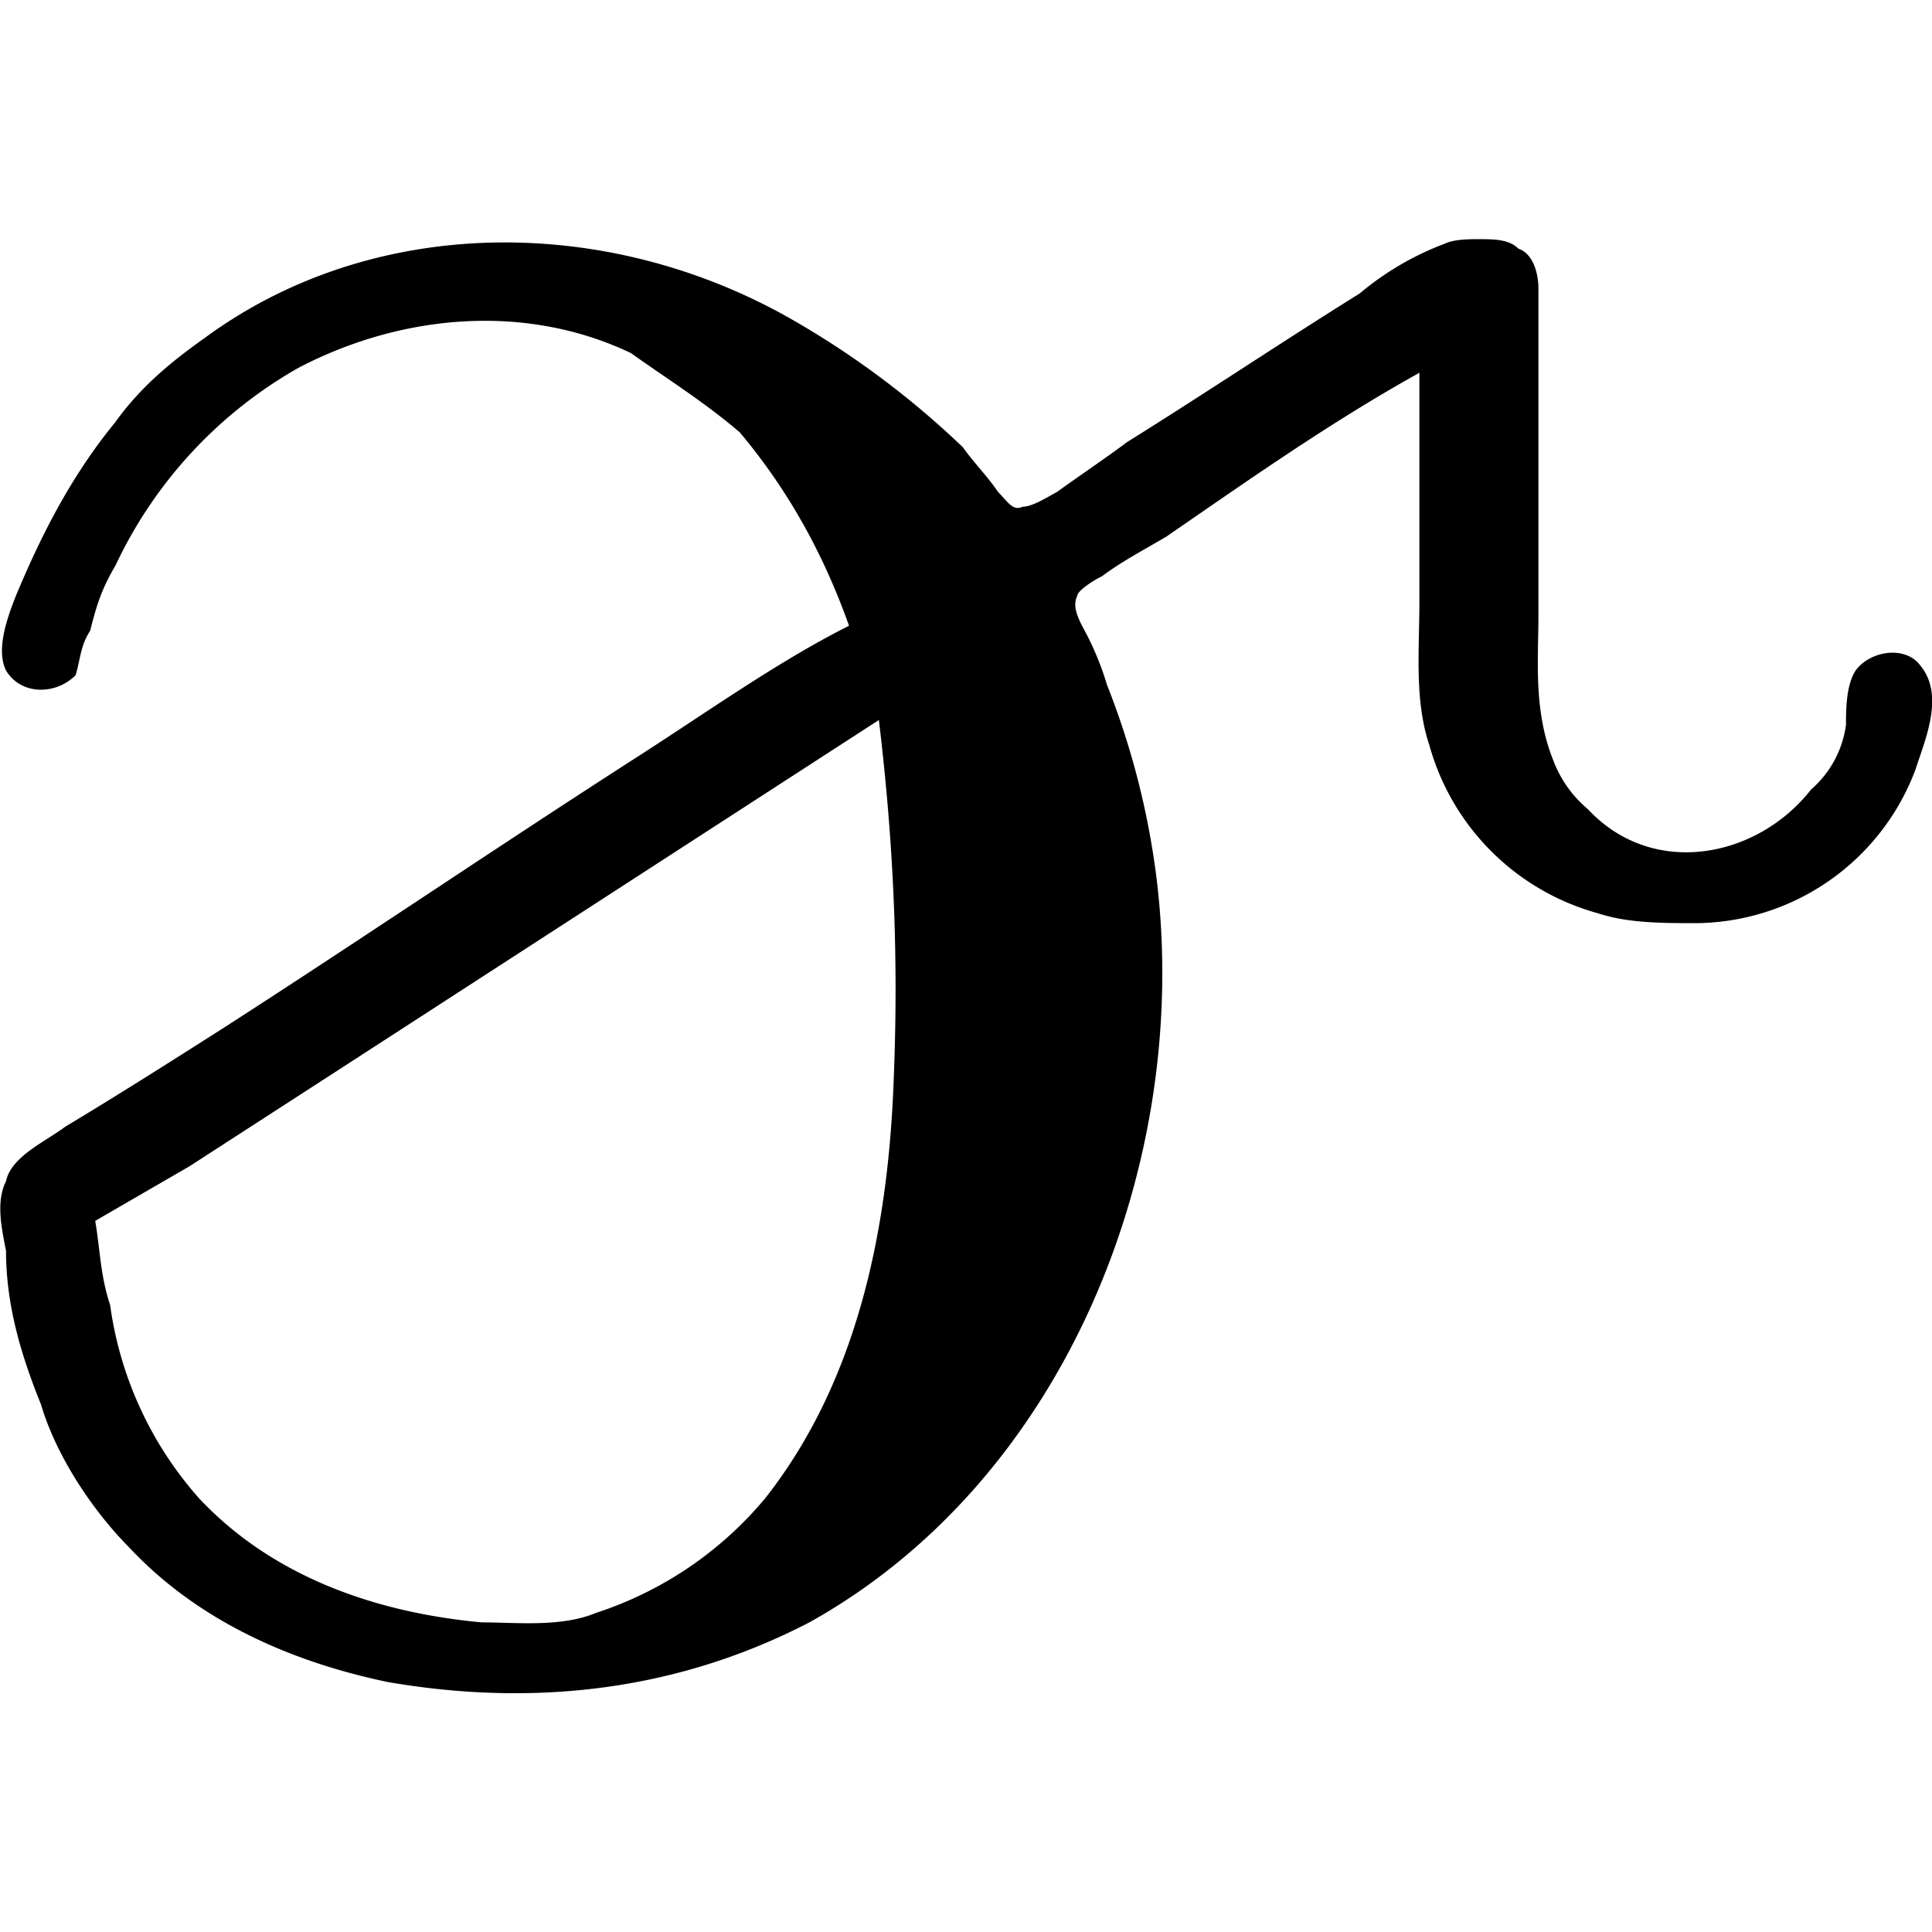<svg xmlns="http://www.w3.org/2000/svg" xmlns:xlink="http://www.w3.org/1999/xlink" width="64" height="64" viewBox="0 0 6.087 4.582"><svg overflow="visible" x="-.278" y="4.422"><path style="stroke:none" d="M2.953-3.203c-.219.11-.437.265-.656.406-.438.281-.875.578-1.313.86-.171.109-.343.218-.5.312-.062.047-.171.094-.187.172-.031.062-.016.14 0 .219 0 .171.047.328.11.484.046.156.156.328.28.453.22.234.516.36.813.422.453.078.906.031 1.328-.188.813-.453 1.203-1.453 1.094-2.343a2.49 2.49 0 0 0-.156-.61.934.934 0 0 0-.079-.187c-.015-.031-.03-.063-.015-.094 0-.015.047-.047.078-.062.063-.047.125-.079.203-.125.25-.172.516-.36.797-.516v.719c0 .156-.016.312.031.453a.76.76 0 0 0 .532.531c.093.031.203.031.312.031a.745.745 0 0 0 .688-.484c.03-.094.093-.234.015-.328-.047-.063-.156-.047-.203.015-.031.047-.031.126-.031.172a.327.327 0 0 1-.11.204c-.171.218-.5.28-.703.062a.372.372 0 0 1-.11-.156c-.062-.156-.046-.313-.046-.453v-1.032c0-.046-.016-.109-.063-.125-.03-.03-.078-.03-.125-.03-.03 0-.078 0-.109.015a.915.915 0 0 0-.266.156c-.25.156-.484.313-.734.469-.062.047-.156.11-.219.156-.03.016-.078.047-.109.047-.031.015-.047-.016-.078-.047-.031-.047-.078-.094-.11-.14a2.76 2.76 0 0 0-.546-.407C2.187-4.5 1.453-4.5.922-4.109c-.11.078-.203.156-.281.265-.141.172-.235.36-.313.547-.031.078-.062.172-.031.235.047.078.156.078.219.015.015-.047.015-.094.046-.14.016-.063.032-.126.079-.204a1.4 1.4 0 0 1 .578-.625c.328-.171.718-.203 1.047-.046.109.078.234.156.343.25.157.187.266.39.344.609zM.578-1.328.875-1.5l.484-.313 1.688-1.093c.047.39.062.75.047 1.125-.016.468-.11.953-.406 1.328a1.162 1.162 0 0 1-.532.36c-.11.046-.25.03-.36.03-.327-.03-.655-.14-.89-.39a1.153 1.153 0 0 1-.281-.61c-.031-.093-.031-.171-.047-.265zm0 0"/></svg></svg>